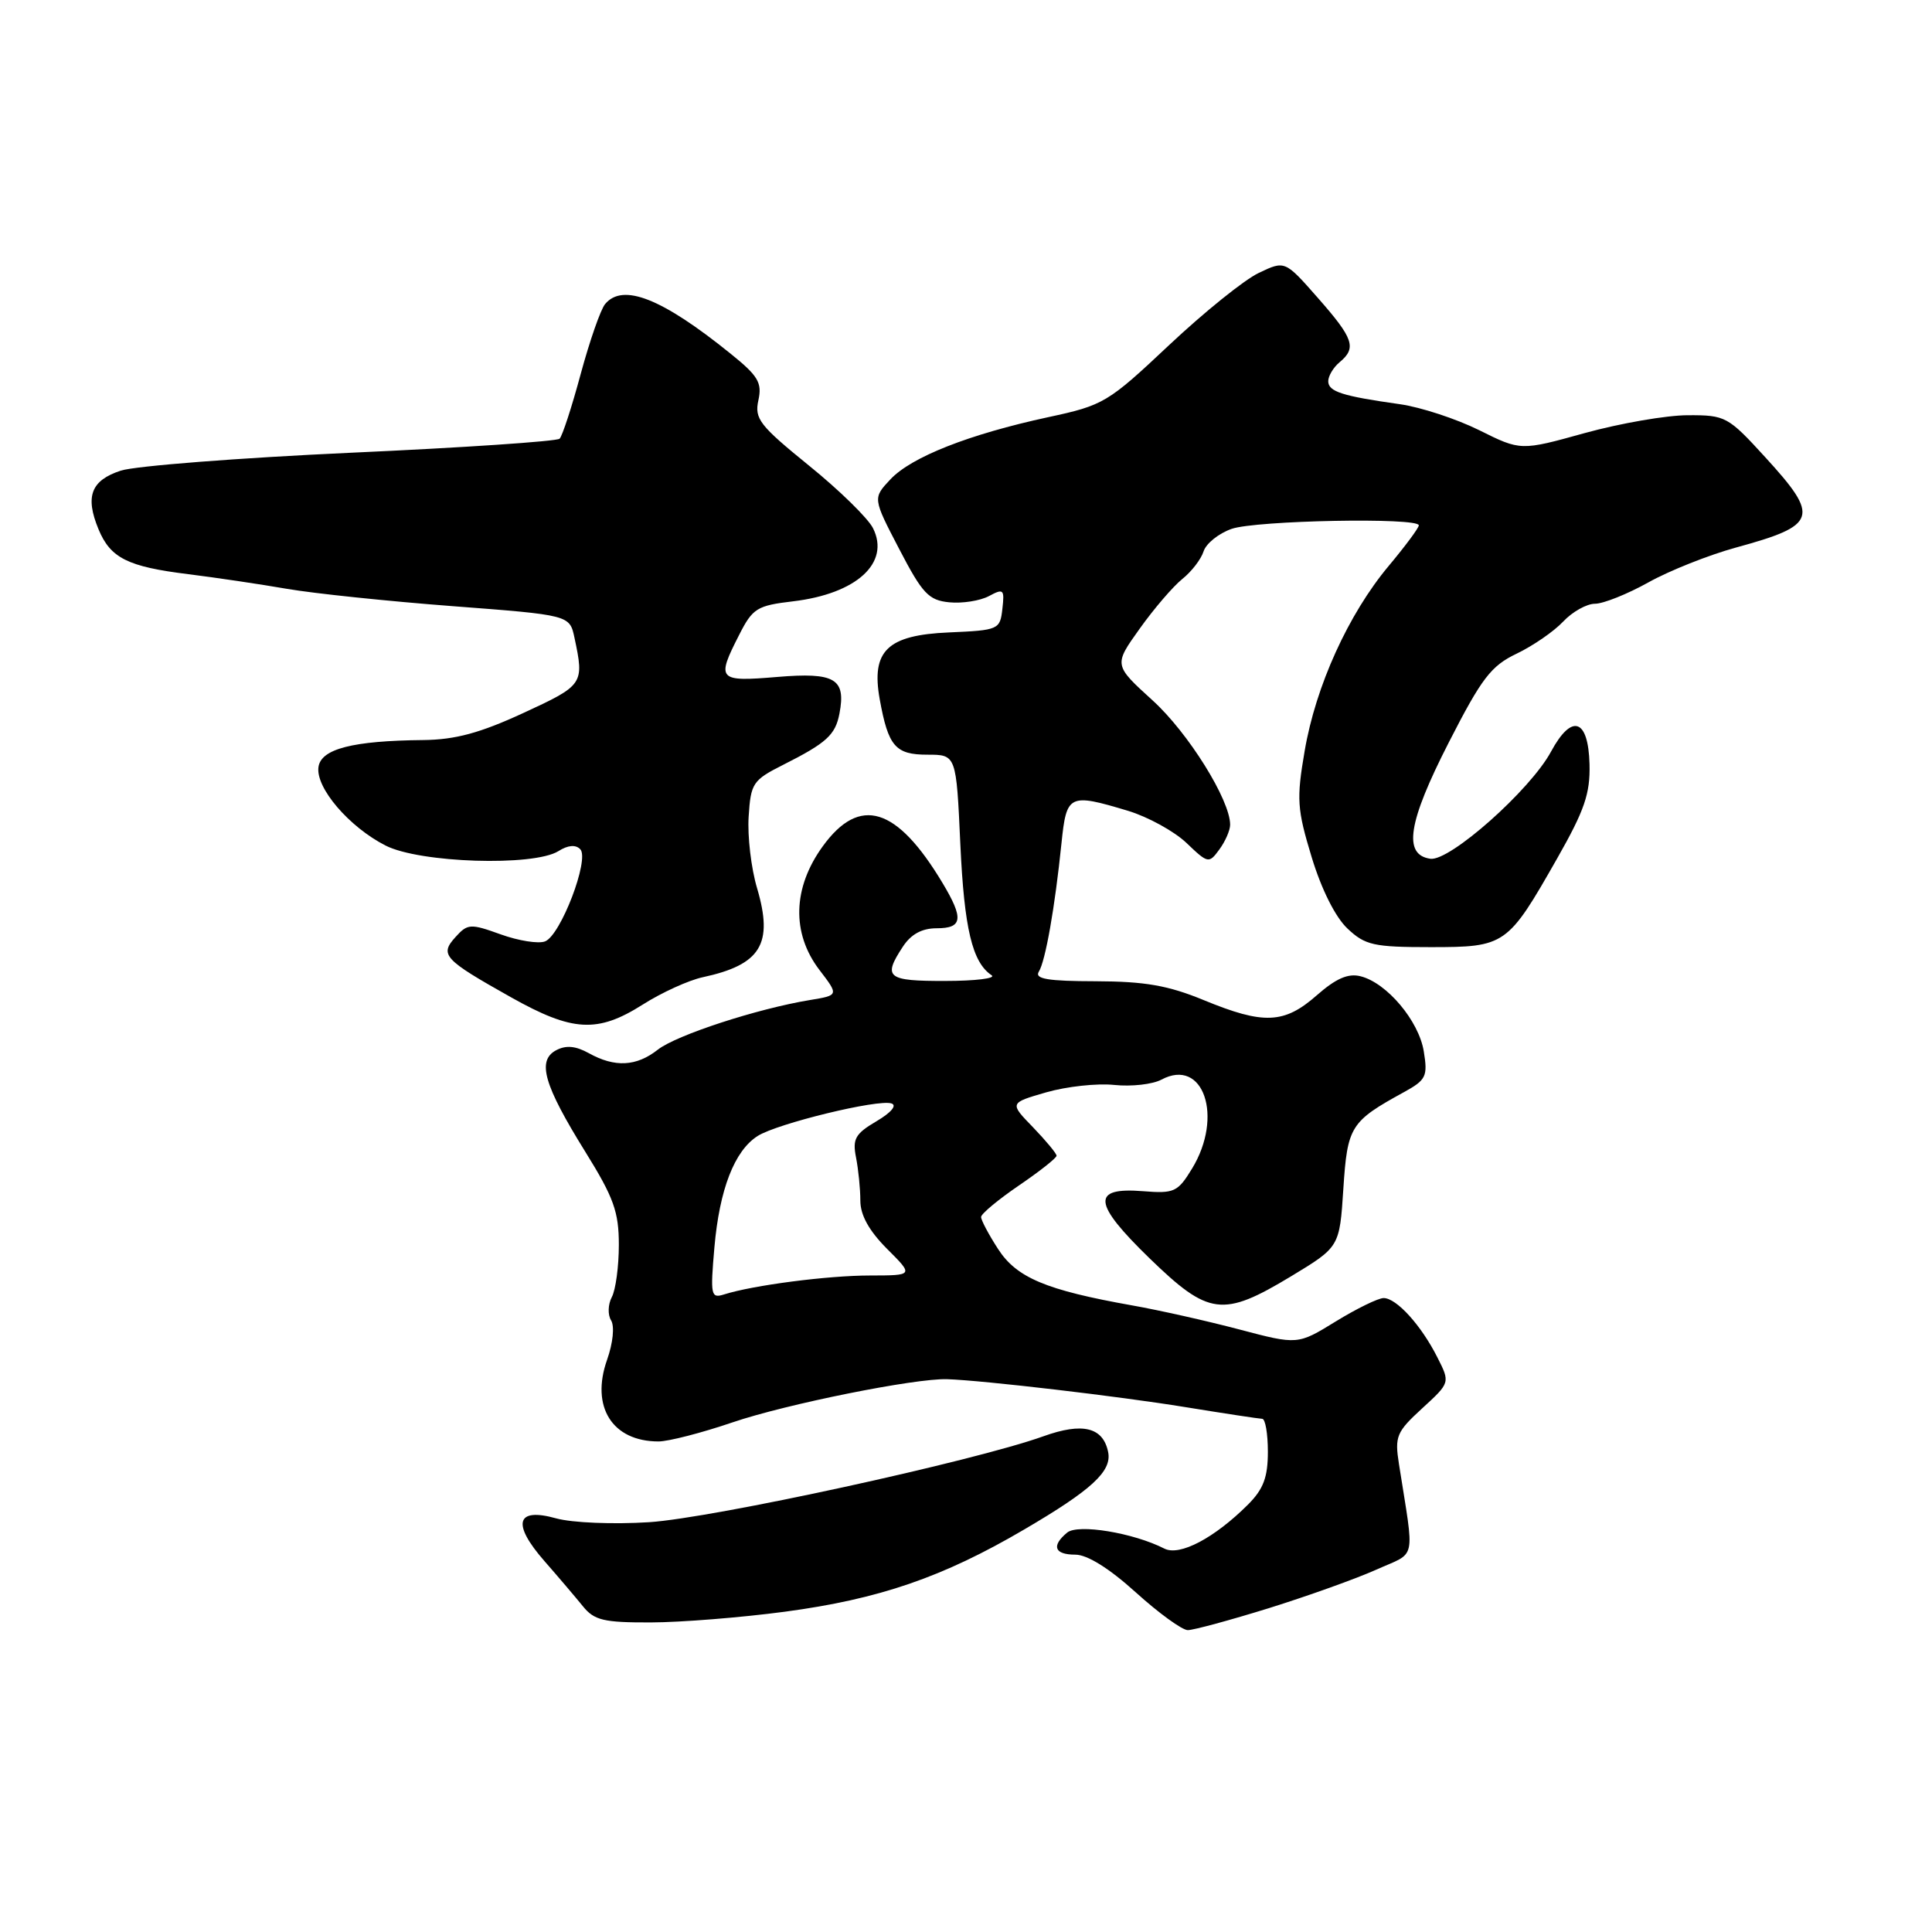 <?xml version="1.0" encoding="UTF-8" standalone="no"?>
<!DOCTYPE svg PUBLIC "-//W3C//DTD SVG 1.1//EN" "http://www.w3.org/Graphics/SVG/1.1/DTD/svg11.dtd" >
<svg xmlns="http://www.w3.org/2000/svg" xmlns:xlink="http://www.w3.org/1999/xlink" version="1.1" viewBox="0 0 256 256">
 <g >
 <path fill="currentColor"
d=" M 168.13 213.09 C 173.28 211.48 179.69 209.19 182.36 207.99 C 187.79 205.55 187.44 207.18 185.37 194.00 C 184.79 190.32 185.04 189.74 188.45 186.61 C 192.16 183.21 192.16 183.21 190.46 179.86 C 188.32 175.61 185.04 172.00 183.34 172.00 C 182.62 172.00 179.76 173.40 176.99 175.10 C 171.95 178.20 171.95 178.20 164.22 176.16 C 159.98 175.04 153.57 173.60 150.00 172.97 C 138.60 170.94 134.71 169.31 132.25 165.50 C 131.01 163.59 130.00 161.68 130.00 161.26 C 130.00 160.84 132.25 158.97 135.00 157.09 C 137.75 155.22 140.00 153.44 140.00 153.14 C 140.00 152.84 138.59 151.15 136.88 149.37 C 133.75 146.15 133.75 146.15 138.63 144.74 C 141.31 143.97 145.36 143.52 147.64 143.76 C 149.92 144.00 152.73 143.68 153.89 143.06 C 159.45 140.08 162.16 147.95 157.95 154.85 C 156.06 157.95 155.59 158.17 151.47 157.84 C 144.58 157.29 144.78 159.41 152.33 166.74 C 160.17 174.34 162.02 174.58 171.07 169.12 C 177.50 165.23 177.50 165.23 178.00 157.53 C 178.54 149.24 178.93 148.61 186.02 144.72 C 188.97 143.10 189.20 142.63 188.66 139.32 C 188.01 135.27 183.76 130.23 180.28 129.36 C 178.64 128.94 177.02 129.65 174.47 131.89 C 170.16 135.68 167.44 135.79 159.50 132.52 C 154.80 130.58 151.71 130.04 145.19 130.02 C 138.82 130.01 137.06 129.71 137.65 128.75 C 138.53 127.34 139.78 120.23 140.65 111.75 C 141.32 105.24 141.63 105.08 149.48 107.44 C 152.11 108.24 155.59 110.15 157.21 111.69 C 160.07 114.43 160.19 114.45 161.57 112.56 C 162.36 111.49 163.00 110.01 163.00 109.28 C 163.00 106.00 157.45 97.10 152.73 92.81 C 147.57 88.12 147.57 88.12 151.01 83.31 C 152.89 80.67 155.44 77.70 156.66 76.72 C 157.88 75.75 159.15 74.10 159.48 73.06 C 159.81 72.02 161.48 70.68 163.19 70.08 C 166.43 68.95 188.00 68.54 188.00 69.61 C 188.00 69.95 186.20 72.37 184.00 75.00 C 178.67 81.37 174.33 90.92 172.87 99.53 C 171.78 105.89 171.87 107.21 173.80 113.57 C 175.10 117.85 176.95 121.54 178.55 123.04 C 180.89 125.25 182.02 125.50 189.55 125.50 C 199.48 125.50 199.76 125.30 206.33 113.75 C 209.96 107.37 210.72 105.15 210.62 101.26 C 210.46 95.21 208.27 94.50 205.52 99.59 C 202.79 104.67 192.10 114.16 189.53 113.79 C 185.88 113.27 186.56 108.96 191.96 98.40 C 196.33 89.85 197.56 88.24 200.97 86.61 C 203.14 85.57 205.91 83.66 207.13 82.36 C 208.35 81.06 210.25 80.00 211.34 80.00 C 212.44 80.00 215.62 78.73 218.42 77.17 C 221.21 75.61 226.43 73.54 230.00 72.56 C 240.83 69.60 241.18 68.54 233.90 60.58 C 228.97 55.18 228.63 55.00 223.65 55.02 C 220.82 55.02 214.68 56.09 210.00 57.38 C 201.50 59.74 201.50 59.74 196.00 57.00 C 192.97 55.50 188.25 53.95 185.50 53.56 C 177.83 52.48 176.00 51.89 176.00 50.51 C 176.00 49.82 176.68 48.68 177.50 48.00 C 179.79 46.10 179.37 44.87 174.63 39.48 C 170.26 34.51 170.26 34.51 166.80 36.16 C 164.89 37.06 159.55 41.37 154.92 45.72 C 146.79 53.37 146.24 53.70 138.88 55.28 C 128.39 57.55 120.77 60.55 117.99 63.51 C 115.64 66.01 115.64 66.01 119.15 72.75 C 122.23 78.67 123.05 79.54 125.79 79.81 C 127.50 79.98 129.86 79.61 131.03 78.99 C 132.98 77.94 133.12 78.08 132.82 80.68 C 132.51 83.43 132.33 83.51 125.74 83.80 C 117.56 84.15 115.41 86.24 116.57 92.67 C 117.70 98.90 118.64 100.00 122.89 100.00 C 126.71 100.00 126.71 100.00 127.25 111.88 C 127.77 123.06 128.83 127.52 131.40 129.23 C 132.00 129.64 129.24 129.98 125.25 129.98 C 117.53 130.00 116.95 129.53 119.62 125.46 C 120.71 123.79 122.15 123.00 124.12 123.00 C 127.56 123.00 127.72 121.72 124.89 117.00 C 118.83 106.89 113.91 105.38 109.01 112.15 C 105.03 117.64 104.87 123.65 108.57 128.51 C 111.15 131.88 111.15 131.88 107.32 132.51 C 100.33 133.66 89.61 137.16 87.16 139.09 C 84.32 141.32 81.47 141.47 78.02 139.55 C 76.26 138.58 74.99 138.47 73.68 139.17 C 71.13 140.54 72.06 143.77 77.57 152.64 C 81.32 158.68 82.00 160.57 82.00 164.95 C 82.00 167.80 81.58 170.91 81.07 171.87 C 80.56 172.83 80.51 174.21 80.97 174.95 C 81.45 175.73 81.23 177.95 80.44 180.18 C 78.24 186.41 81.13 191.00 87.26 191.00 C 88.57 191.00 92.99 189.86 97.07 188.47 C 104.17 186.05 121.28 182.61 125.50 182.75 C 130.31 182.91 148.29 185.02 157.00 186.44 C 162.22 187.29 166.84 187.99 167.25 188.00 C 167.66 188.00 168.00 189.96 168.00 192.36 C 168.00 195.75 167.41 197.32 165.36 199.37 C 160.92 203.80 156.31 206.23 154.29 205.20 C 150.17 203.10 142.83 201.89 141.40 203.08 C 139.28 204.84 139.71 206.00 142.49 206.00 C 144.07 206.00 146.99 207.82 150.50 211.00 C 153.54 213.75 156.64 216.00 157.39 216.00 C 158.14 216.00 162.97 214.69 168.13 213.09 Z  M 104.00 213.56 C 116.49 211.89 124.92 209.00 135.72 202.66 C 144.65 197.43 147.33 194.96 146.84 192.43 C 146.18 189.11 143.46 188.44 138.24 190.32 C 129.04 193.62 94.48 201.15 86.00 201.70 C 81.24 202.00 75.82 201.78 73.69 201.19 C 68.39 199.71 67.79 201.88 72.14 206.85 C 73.99 208.96 76.28 211.66 77.24 212.84 C 78.74 214.70 80.00 215.00 86.24 214.98 C 90.23 214.97 98.22 214.33 104.00 213.56 Z  M 85.17 133.11 C 87.67 131.52 91.25 129.89 93.11 129.49 C 100.82 127.83 102.50 125.09 100.32 117.70 C 99.53 115.06 99.03 110.79 99.20 108.20 C 99.48 103.77 99.75 103.37 103.80 101.33 C 109.53 98.44 110.69 97.38 111.23 94.56 C 112.12 89.93 110.64 89.06 102.98 89.70 C 95.12 90.36 94.89 90.10 97.95 84.11 C 99.73 80.60 100.31 80.24 105.07 79.68 C 113.50 78.68 117.98 74.59 115.68 69.99 C 115.03 68.68 111.21 64.94 107.19 61.69 C 100.65 56.38 99.95 55.49 100.49 53.04 C 101.00 50.71 100.47 49.81 96.79 46.85 C 87.71 39.52 82.52 37.47 80.18 40.29 C 79.59 40.99 78.14 45.15 76.95 49.54 C 75.77 53.92 74.51 57.78 74.15 58.13 C 73.79 58.48 61.35 59.32 46.50 59.99 C 31.65 60.67 17.93 61.74 16.01 62.36 C 12.06 63.65 11.25 65.77 13.05 70.12 C 14.63 73.95 16.92 75.09 24.94 76.08 C 28.55 76.53 34.42 77.40 38.00 78.02 C 41.58 78.64 51.47 79.67 59.99 80.32 C 75.48 81.50 75.48 81.50 76.12 84.50 C 77.43 90.64 77.33 90.79 69.36 94.47 C 63.60 97.13 60.34 98.01 56.11 98.06 C 46.74 98.15 42.54 99.23 42.20 101.63 C 41.80 104.37 46.24 109.57 51.09 112.04 C 55.61 114.35 70.69 114.83 73.99 112.78 C 75.26 111.98 76.28 111.89 76.89 112.53 C 78.15 113.84 74.29 123.95 72.22 124.74 C 71.35 125.08 68.71 124.66 66.35 123.81 C 62.33 122.36 61.96 122.39 60.36 124.16 C 58.22 126.52 58.78 127.13 67.72 132.15 C 75.88 136.73 79.17 136.91 85.17 133.11 Z  M 94.66 165.31 C 95.33 157.60 97.32 152.47 100.40 150.52 C 103.01 148.87 116.35 145.62 118.12 146.21 C 118.89 146.46 118.09 147.42 116.14 148.57 C 113.32 150.23 112.94 150.91 113.43 153.38 C 113.74 154.96 114.00 157.53 114.00 159.09 C 114.00 161.01 115.15 163.08 117.53 165.47 C 121.07 169.00 121.07 169.00 115.28 169.01 C 109.69 169.01 99.78 170.30 95.94 171.52 C 94.20 172.07 94.11 171.64 94.66 165.31 Z "/>
</g>
</svg>